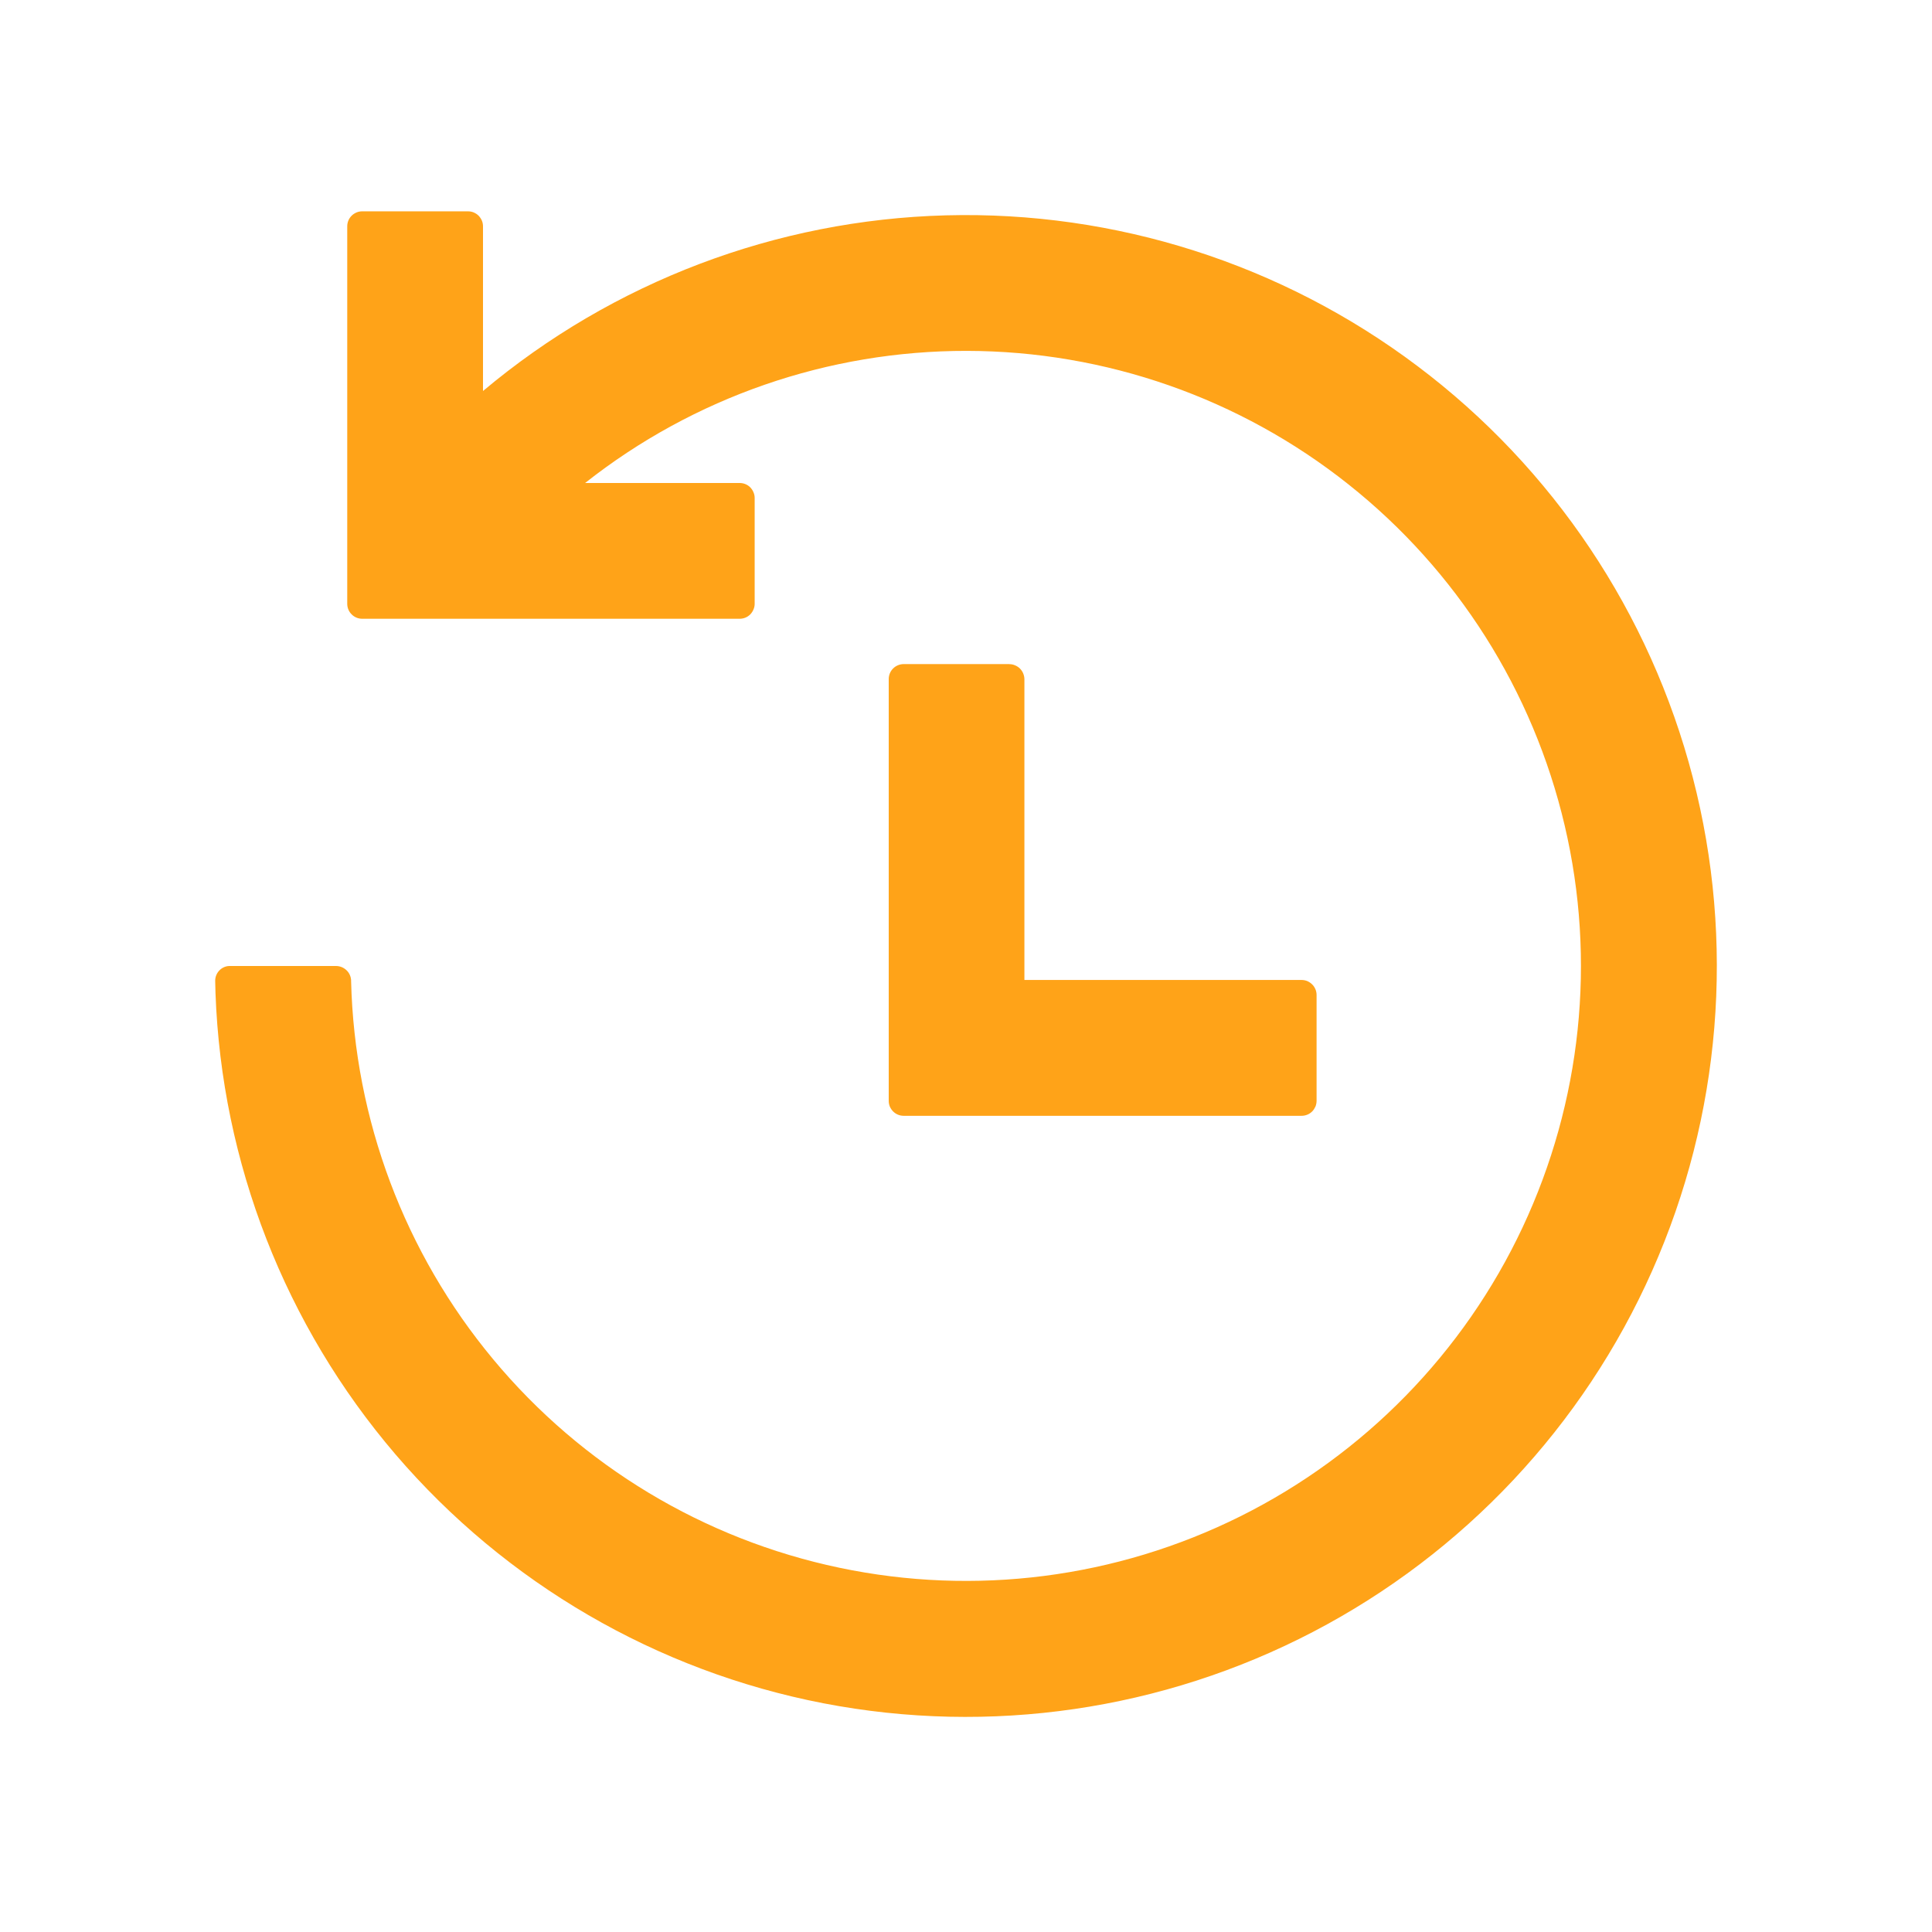 <svg width="26" height="26" viewBox="0 0 26 26" fill="none" xmlns="http://www.w3.org/2000/svg">
<path d="M6.298 2.844C6.324 2.844 6.351 2.849 6.375 2.859C6.4 2.87 6.422 2.884 6.441 2.903C6.459 2.922 6.474 2.944 6.485 2.969C6.495 2.993 6.5 3.02 6.5 3.046V5.262C8.249 3.793 10.445 2.959 12.729 2.898C15.013 2.837 17.25 3.552 19.075 4.926C20.901 6.299 22.207 8.251 22.781 10.463C23.354 12.674 23.162 15.014 22.234 17.102C21.307 19.19 19.699 20.902 17.674 21.959C15.648 23.016 13.324 23.355 11.081 22.922C8.838 22.488 6.808 21.307 5.322 19.572C3.837 17.836 2.983 15.649 2.9 13.365L2.896 13.202C2.895 13.151 2.914 13.101 2.949 13.063C2.984 13.025 3.032 13.002 3.084 13H4.522C4.574 13 4.624 13.02 4.662 13.056C4.7 13.091 4.722 13.14 4.725 13.192V13.204C4.771 15.067 5.445 16.861 6.638 18.294C7.83 19.727 9.472 20.715 11.296 21.098C13.121 21.482 15.021 21.238 16.69 20.407C18.358 19.576 19.698 18.205 20.49 16.518C21.283 14.83 21.483 12.925 21.057 11.11C20.631 9.294 19.606 7.676 18.145 6.517C16.686 5.358 14.877 4.725 13.012 4.722C11.148 4.719 9.337 5.345 7.874 6.5H9.954C9.98 6.5 10.007 6.505 10.031 6.515C10.056 6.525 10.078 6.54 10.097 6.559C10.115 6.578 10.13 6.6 10.14 6.625C10.151 6.649 10.156 6.676 10.156 6.702V8.125C10.156 8.151 10.151 8.178 10.14 8.202C10.13 8.227 10.115 8.249 10.097 8.268C10.078 8.287 10.056 8.302 10.031 8.312C10.007 8.322 9.98 8.327 9.954 8.327H4.875C4.848 8.327 4.822 8.322 4.798 8.312C4.773 8.302 4.751 8.287 4.732 8.268C4.713 8.249 4.698 8.227 4.688 8.202C4.678 8.178 4.673 8.151 4.673 8.125V3.046C4.673 3.02 4.678 2.993 4.688 2.969C4.698 2.944 4.713 2.922 4.732 2.903C4.751 2.884 4.773 2.87 4.798 2.859C4.822 2.849 4.848 2.844 4.875 2.844H6.296H6.298Z" fill="#FFA318"/>
<path d="M13.584 8.938C13.61 8.938 13.636 8.943 13.661 8.954C13.685 8.964 13.708 8.979 13.726 8.997C13.745 9.016 13.76 9.039 13.77 9.063C13.78 9.088 13.786 9.114 13.786 9.14V13.188H17.515C17.542 13.188 17.568 13.193 17.593 13.203C17.618 13.214 17.64 13.229 17.659 13.248C17.678 13.266 17.692 13.289 17.703 13.314C17.713 13.338 17.718 13.365 17.718 13.391V14.813C17.718 14.839 17.713 14.866 17.703 14.891C17.692 14.915 17.678 14.938 17.659 14.957C17.64 14.976 17.618 14.991 17.593 15.001C17.568 15.011 17.542 15.016 17.515 15.016H12.162C12.136 15.016 12.109 15.011 12.085 15.001C12.06 14.991 12.038 14.976 12.019 14.957C12 14.938 11.986 14.916 11.975 14.892C11.965 14.867 11.96 14.841 11.96 14.814V9.139C11.96 9.085 11.981 9.034 12.019 8.996C12.057 8.958 12.109 8.937 12.162 8.937H13.584V8.938Z" fill="#FFA318"/>
</svg>
